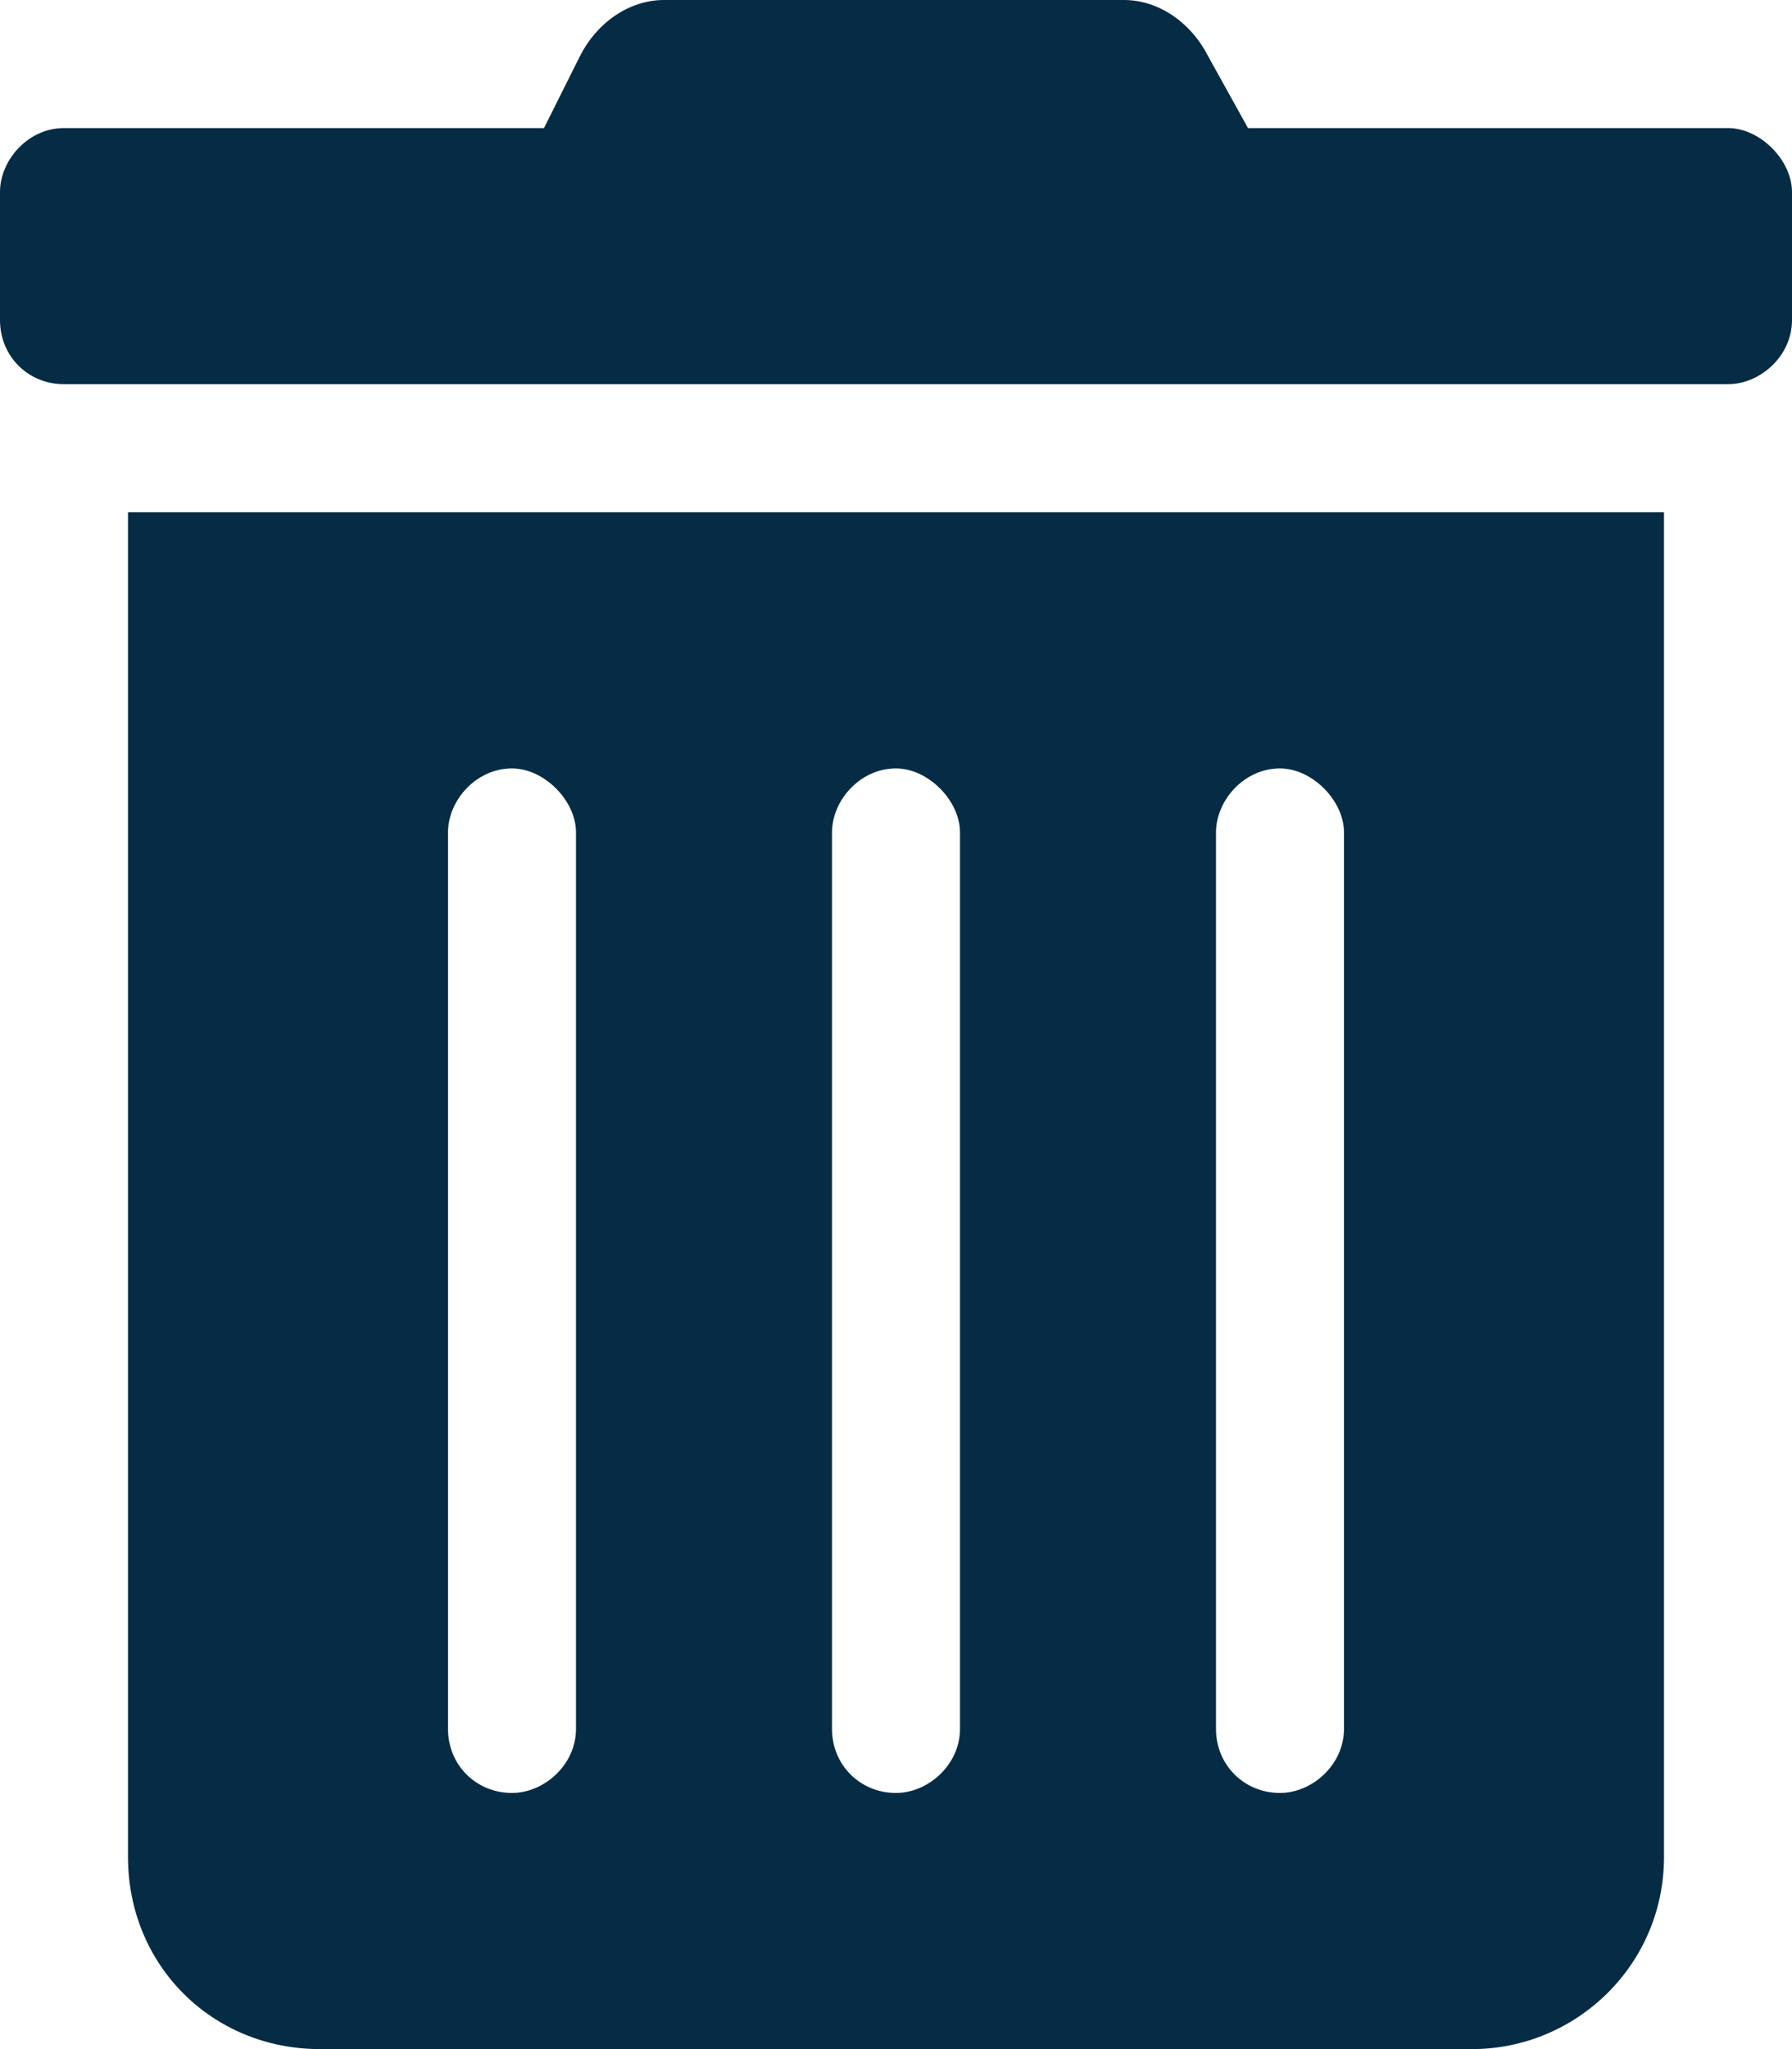 <svg width="14" height="16" viewBox="0 0 14 16" fill="none" xmlns="http://www.w3.org/2000/svg">
<path d="M1 14.5C1 15.344 1.656 16 2.5 16H11.5C12.312 16 13 15.344 13 14.5V4H1V14.5ZM9.5 6.5C9.5 6.25 9.719 6 10 6C10.25 6 10.5 6.25 10.5 6.5V13.5C10.5 13.781 10.25 14 10 14C9.719 14 9.5 13.781 9.5 13.5V6.5ZM6.5 6.5C6.5 6.25 6.719 6 7 6C7.25 6 7.5 6.25 7.5 6.5V13.5C7.5 13.781 7.25 14 7 14C6.719 14 6.5 13.781 6.5 13.5V6.5ZM3.5 6.5C3.5 6.25 3.719 6 4 6C4.25 6 4.5 6.25 4.5 6.5V13.5C4.5 13.781 4.25 14 4 14C3.719 14 3.5 13.781 3.5 13.5V6.5ZM13.5 1H9.75L9.438 0.438C9.312 0.188 9.062 0 8.781 0H5.188C4.906 0 4.656 0.188 4.531 0.438L4.25 1H0.5C0.219 1 0 1.25 0 1.5V2.5C0 2.781 0.219 3 0.5 3H13.5C13.75 3 14 2.781 14 2.5V1.5C14 1.25 13.75 1 13.5 1Z" fill="#062B45"/>
</svg>
